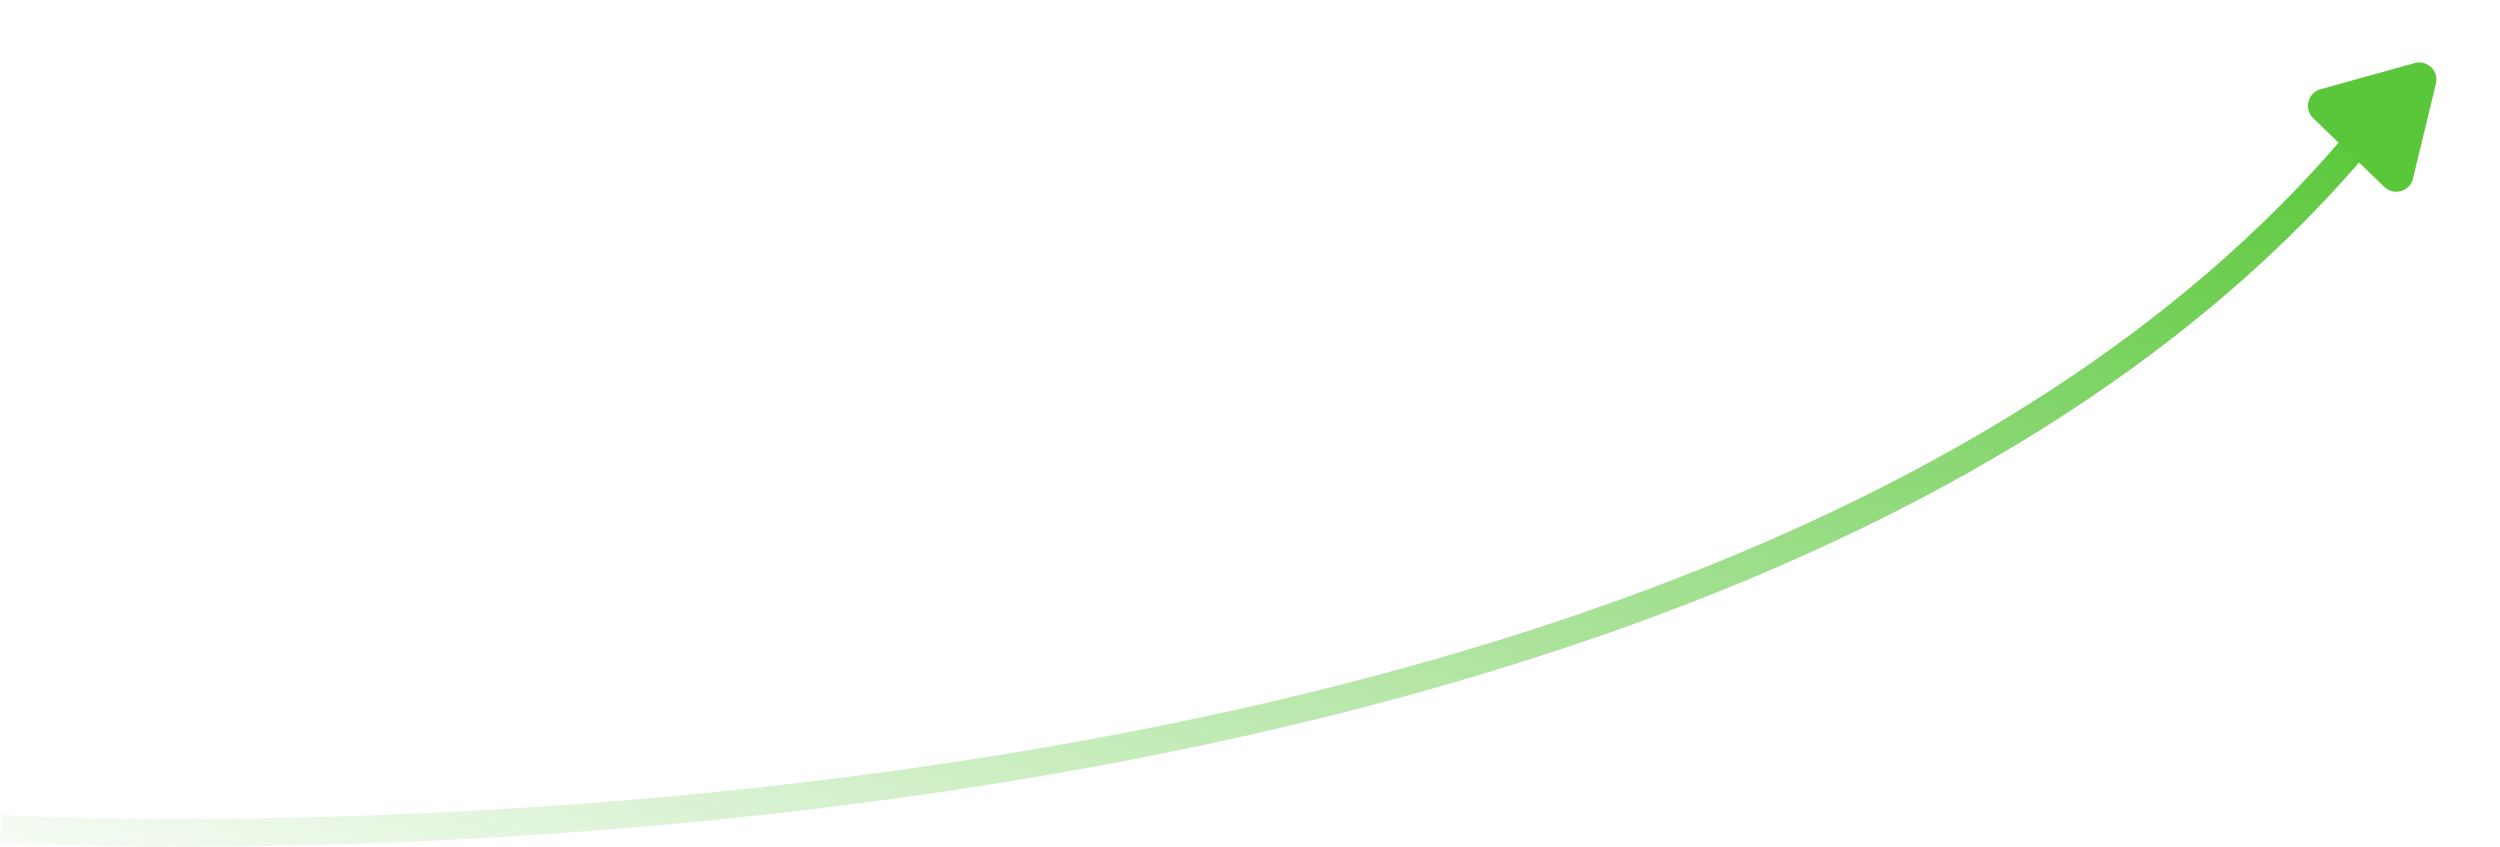 <svg xmlns="http://www.w3.org/2000/svg" xmlns:xlink="http://www.w3.org/1999/xlink" width="1163.928" height="394.229" viewBox="0 0 1163.928 394.229">
  <defs>
    <linearGradient id="linear-gradient" x1="0.015" y1="1.051" x2="1" gradientUnits="objectBoundingBox">
      <stop offset="0" stop-color="#59c739" stop-opacity="0"/>
      <stop offset="1" stop-color="#59c739"/>
    </linearGradient>
  </defs>
  <g id="그룹_4811" data-name="그룹 4811" transform="translate(-359.596 -4412.167)">
    <path id="패스_18836" data-name="패스 18836" d="M7780.846,19704.4c-50.913,0-81.708-1.691-83.25-1.783l.834-12.977c7.927.479,796.15,43.547,1096.974-323.762l10.51,8.082C8559.573,19674.738,7993.99,19704.4,7780.846,19704.4Z" transform="translate(-7338 -14898)" fill="url(#linear-gradient)"/>
    <path id="다각형_41" data-name="다각형 41" d="M30.1,11.746a8,8,0,0,1,13.8,0l23.024,39.2A8,8,0,0,1,60.024,63H13.976a8,8,0,0,1-6.9-12.051Z" transform="matrix(0.719, 0.695, -0.695, 0.719, 1470.293, 4412.167)" fill="#59c739"/>
  </g>
</svg>
